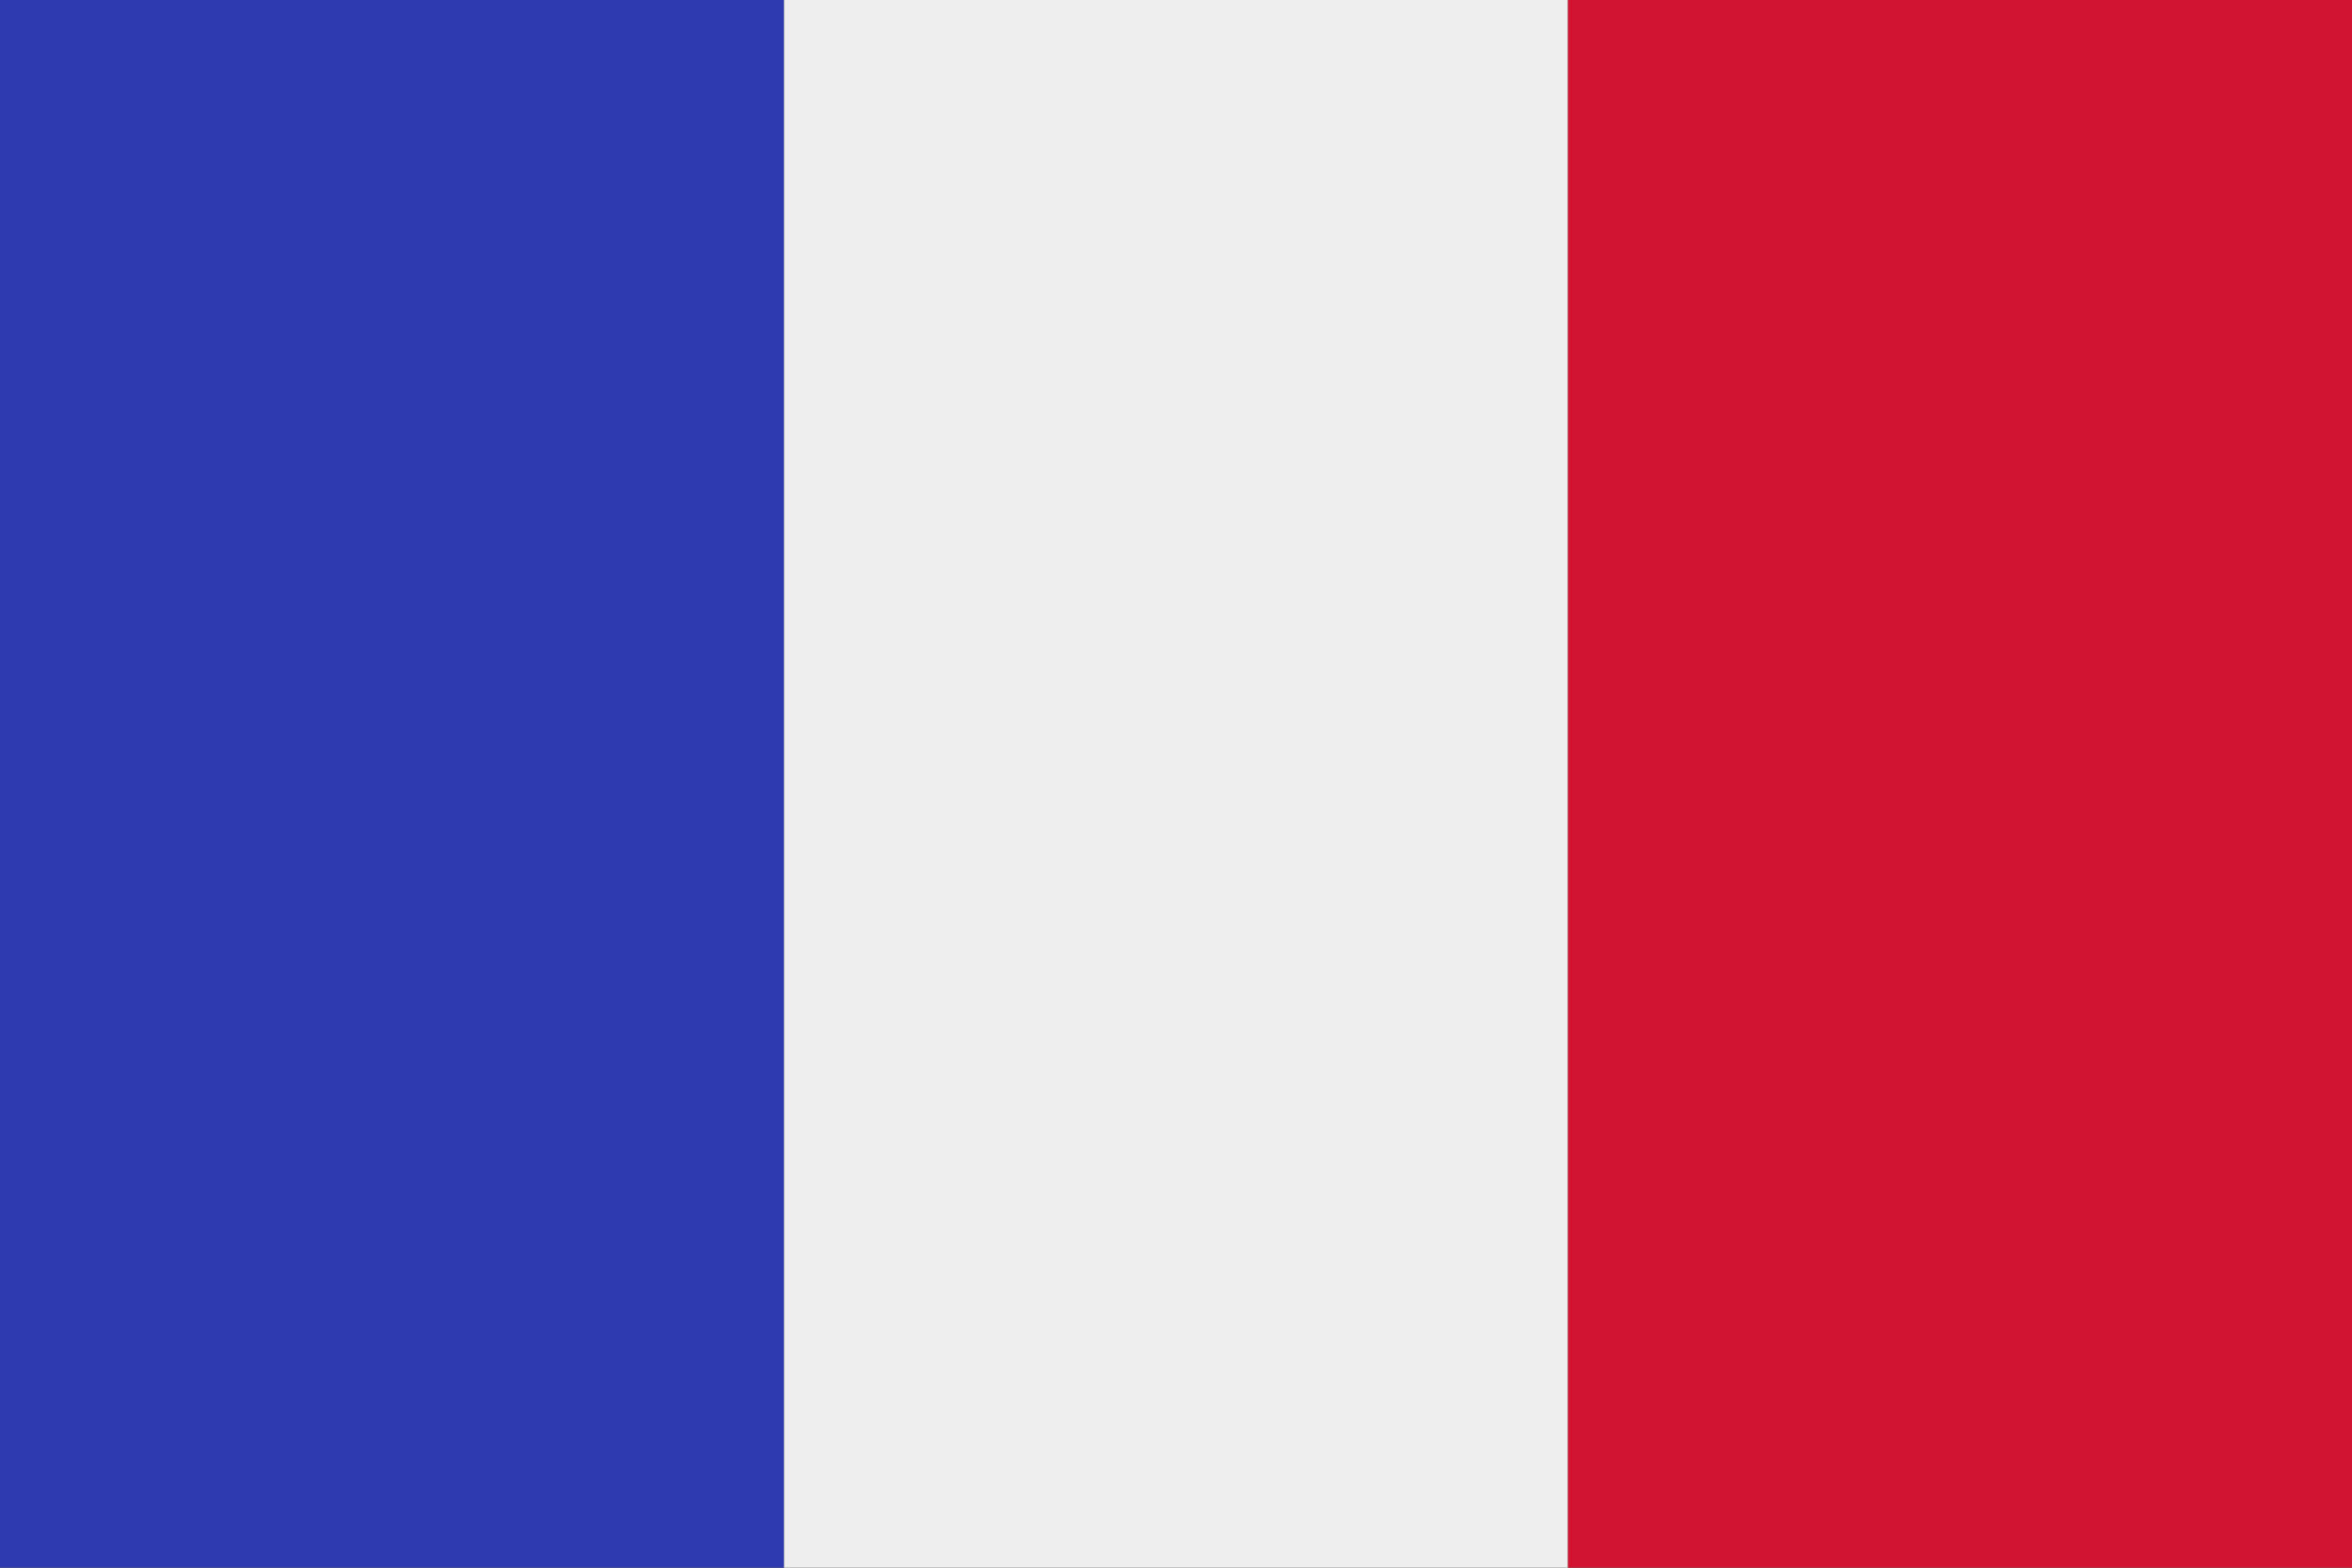 <svg id="圖層_1" data-name="圖層 1" xmlns="http://www.w3.org/2000/svg" viewBox="0 0 45 30"><rect x="0" y="0" width="45" height="30" fill="#333333" stroke="none"/><defs><style>.cls-1{fill:#2e3aaf;}.cls-2{fill:#eee;}.cls-3{fill:#d11431;}.cls-4{fill:none;}</style></defs><rect class="cls-1" width="15" height="30"/><rect class="cls-2" x="15" width="15" height="30"/><rect class="cls-3" x="30" width="15" height="30"/><rect class="cls-4" width="45" height="30"/></svg>
